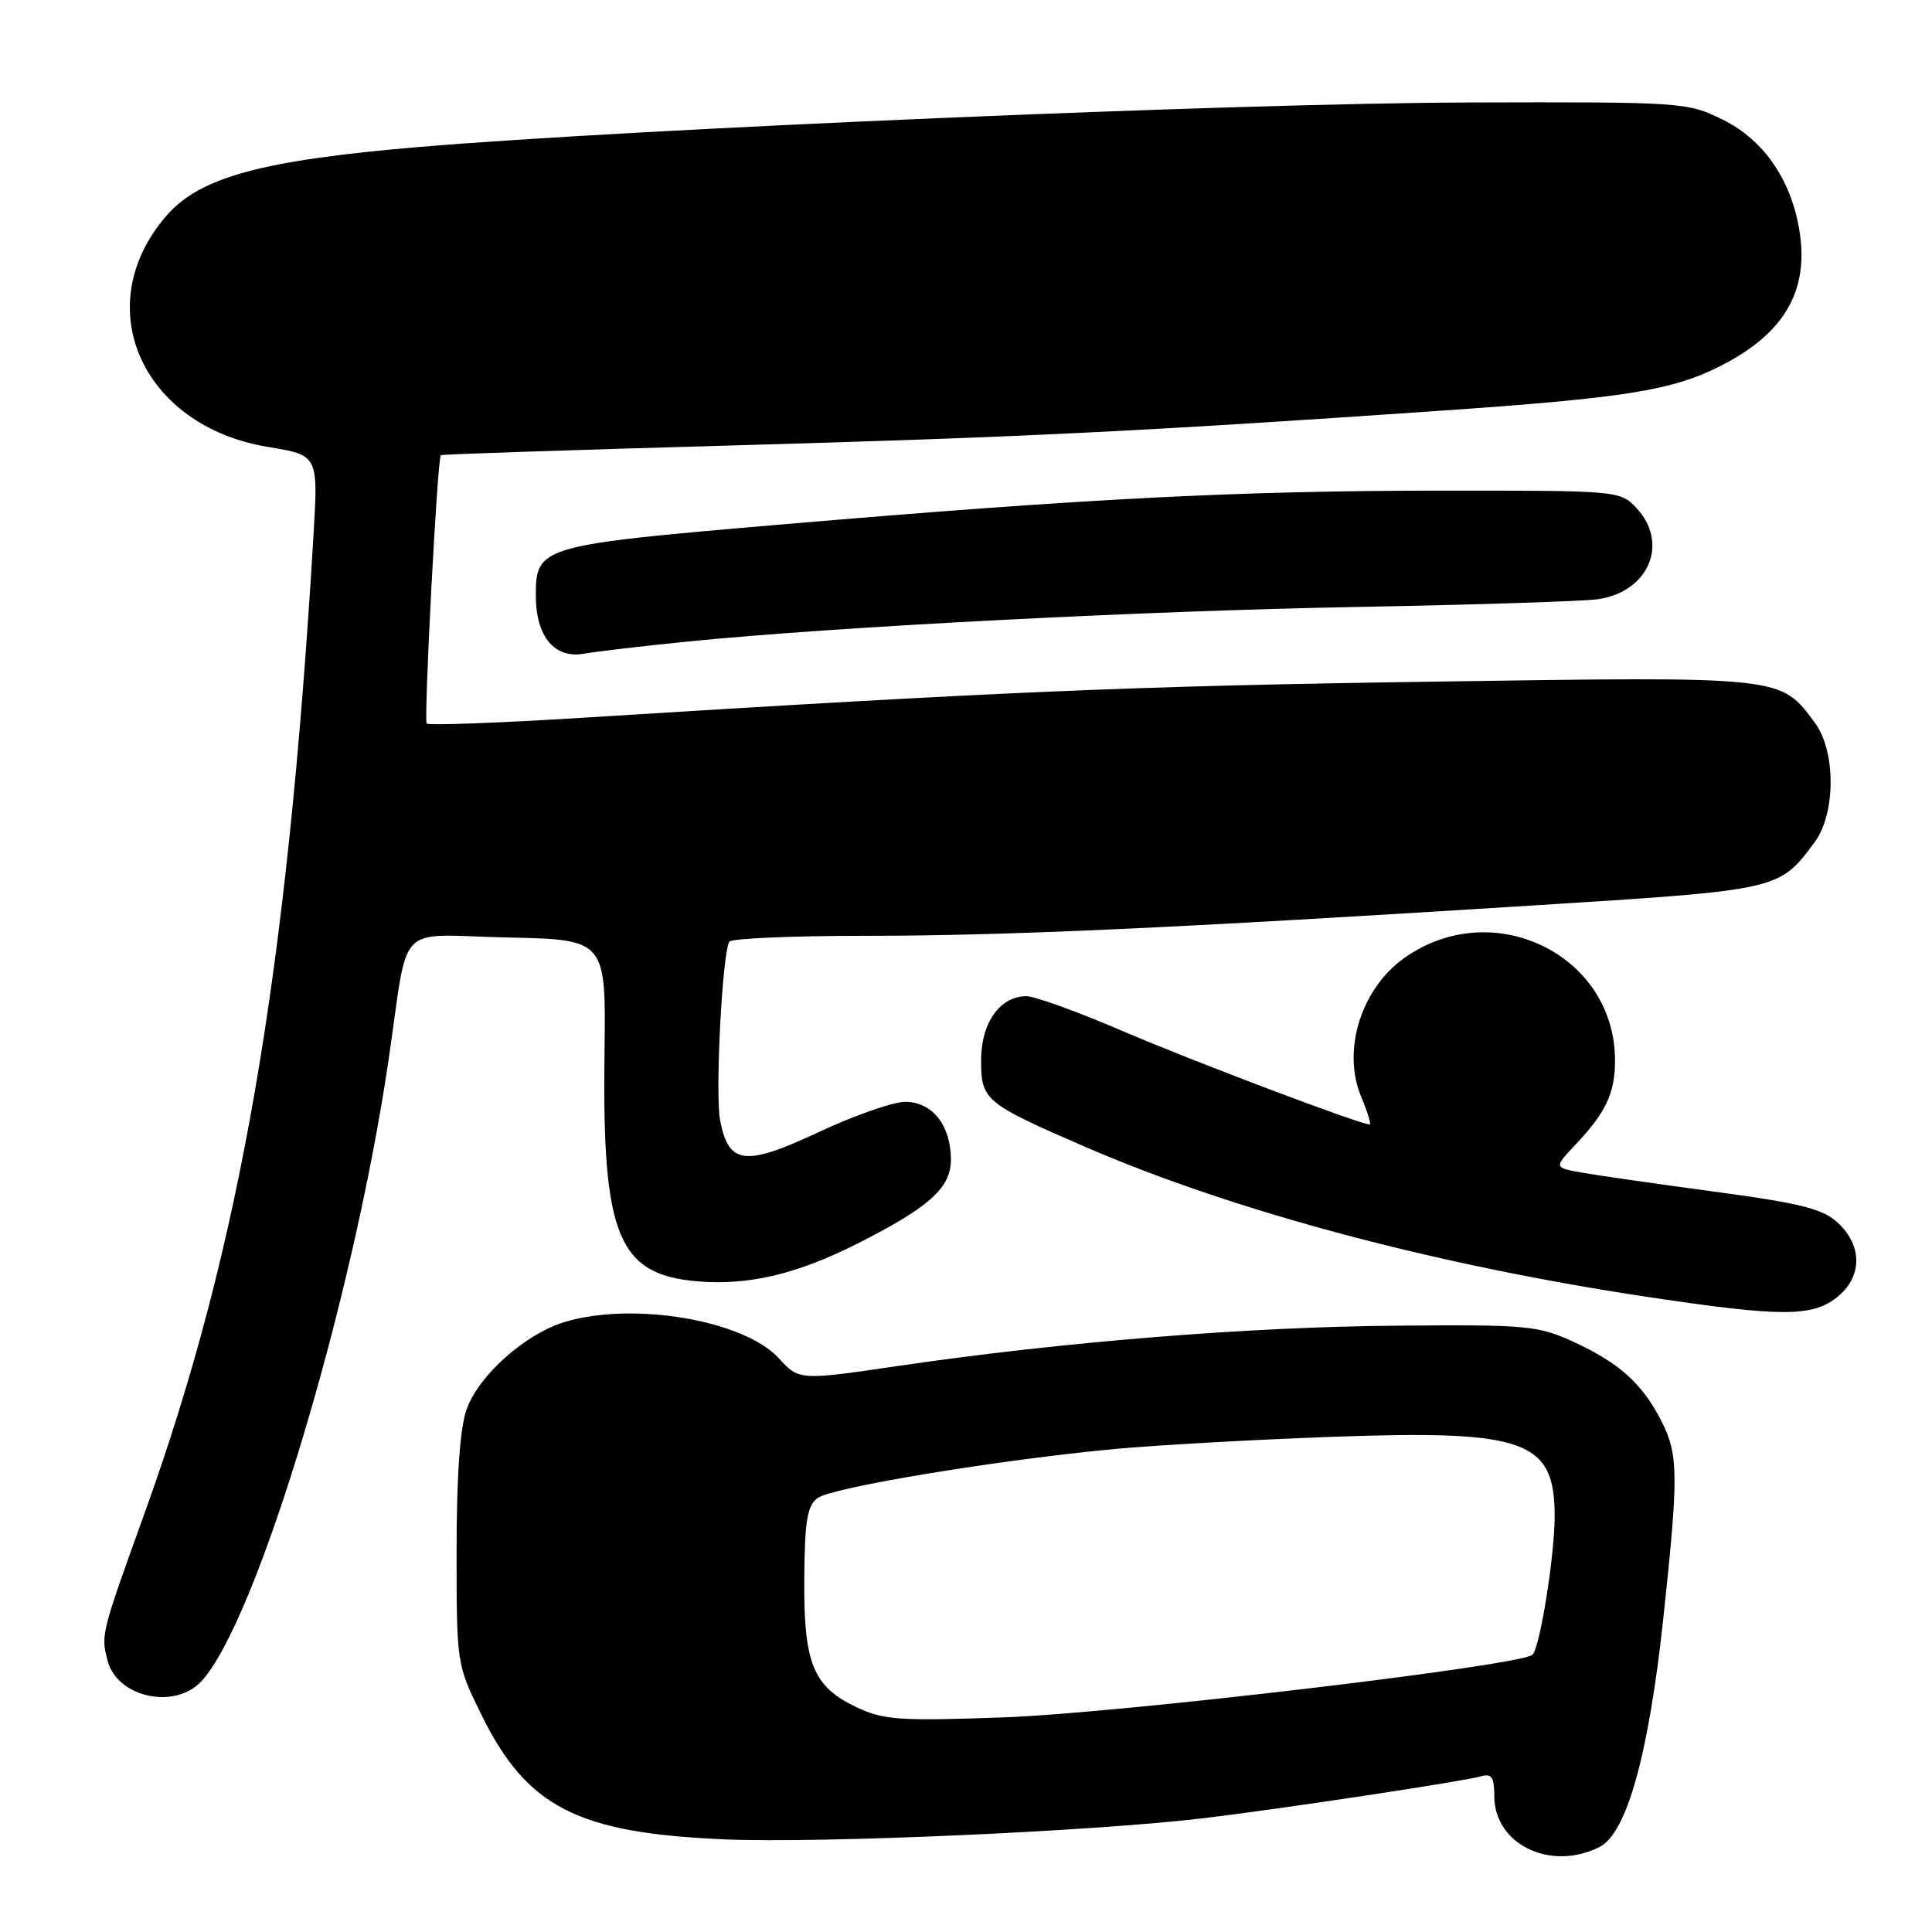 <?xml version="1.0" encoding="UTF-8" standalone="no"?>
<!DOCTYPE svg PUBLIC "-//W3C//DTD SVG 1.1//EN" "http://www.w3.org/Graphics/SVG/1.1/DTD/svg11.dtd" >
<svg xmlns="http://www.w3.org/2000/svg" xmlns:xlink="http://www.w3.org/1999/xlink" version="1.1" viewBox="0 0 256 256">
 <g >
 <path fill="currentColor"
d=" M 211.96 244.73 C 215.55 242.91 218.46 232.48 220.39 214.50 C 222.44 195.39 222.42 192.73 220.10 188.21 C 217.59 183.32 214.55 180.59 208.49 177.80 C 203.81 175.64 202.37 175.51 185.00 175.66 C 165.33 175.82 140.74 177.81 119.11 180.98 C 105.90 182.92 105.90 182.92 103.20 179.98 C 98.57 174.93 83.93 172.44 74.86 175.16 C 69.60 176.74 63.43 182.23 61.82 186.77 C 60.95 189.23 60.50 195.62 60.50 205.52 C 60.50 220.48 60.51 220.56 63.80 227.23 C 69.83 239.49 76.54 242.91 96.12 243.73 C 108.90 244.26 144.86 242.67 159.50 240.92 C 169.62 239.71 193.94 236.04 196.25 235.37 C 197.65 234.97 198.00 235.49 198.00 237.98 C 198.00 244.40 205.47 248.01 211.96 244.73 Z  M 26.71 222.75 C 34.05 214.75 46.76 172.52 51.48 140.50 C 54.25 121.73 52.15 123.90 67.23 124.22 C 80.30 124.50 80.30 124.50 80.10 139.50 C 79.77 163.76 81.88 168.91 92.48 169.79 C 99.17 170.34 105.56 168.84 113.50 164.84 C 123.12 159.99 126.00 157.41 126.00 153.67 C 126.00 149.13 123.54 146.00 119.96 146.00 C 118.35 146.00 113.18 147.81 108.48 150.01 C 98.67 154.60 96.53 154.34 95.41 148.39 C 94.75 144.84 95.71 126.28 96.64 124.78 C 96.90 124.35 104.94 124.00 114.50 124.00 C 133.24 124.00 155.05 123.01 202.96 119.99 C 235.94 117.92 235.69 117.97 240.44 111.61 C 243.25 107.85 243.28 99.55 240.50 95.80 C 235.86 89.55 236.62 89.63 189.39 90.33 C 149.80 90.91 132.57 91.65 77.27 95.10 C 66.14 95.80 56.81 96.14 56.54 95.87 C 56.13 95.46 57.94 60.93 58.41 60.31 C 58.49 60.20 75.64 59.63 96.52 59.04 C 135.13 57.95 151.24 57.16 190.50 54.45 C 215.34 52.74 221.57 51.75 228.00 48.48 C 236.28 44.28 239.61 38.72 238.50 31.00 C 237.49 24.03 233.80 18.57 228.26 15.85 C 223.58 13.54 222.99 13.50 194.50 13.58 C 163.95 13.67 84.30 17.05 55.49 19.48 C 34.81 21.23 26.56 23.46 22.14 28.49 C 11.68 40.40 18.65 56.43 35.50 59.22 C 42.17 60.32 42.17 60.32 41.54 70.91 C 38.06 129.35 31.85 165.28 19.16 200.50 C 13.37 216.56 13.35 216.63 14.27 220.09 C 15.56 224.94 23.20 226.58 26.71 222.75 Z  M 243.37 171.93 C 246.76 169.26 246.84 165.14 243.57 162.07 C 241.56 160.18 238.79 159.47 227.32 157.92 C 219.72 156.90 211.79 155.76 209.69 155.39 C 205.88 154.72 205.88 154.72 208.82 151.61 C 212.78 147.42 214.00 144.81 214.00 140.53 C 214.00 126.48 197.79 118.61 186.06 126.95 C 180.33 131.04 177.80 139.19 180.37 145.34 C 181.21 147.35 181.72 149.00 181.49 149.00 C 180.24 149.00 157.91 140.56 148.76 136.62 C 142.85 134.08 137.11 132.00 136.01 132.00 C 132.50 132.00 130.00 135.53 130.00 140.48 C 130.00 145.79 130.48 146.19 143.81 151.97 C 163.51 160.51 190.32 167.66 218.50 171.88 C 236.00 174.50 240.09 174.50 243.37 171.93 Z  M 91.00 85.02 C 110.72 83.04 151.47 80.94 180.00 80.42 C 195.68 80.13 209.99 79.67 211.81 79.39 C 218.51 78.37 221.18 71.94 216.83 67.31 C 214.67 65.02 214.43 65.00 191.08 65.01 C 163.90 65.03 144.11 66.04 103.60 69.49 C 71.52 72.23 71.00 72.38 71.00 78.93 C 71.00 84.33 73.47 87.31 77.37 86.62 C 79.09 86.32 85.22 85.60 91.00 85.02 Z  M 113.50 226.22 C 107.72 223.47 106.49 220.44 106.57 209.20 C 106.63 201.49 106.96 199.50 108.35 198.49 C 110.29 197.07 132.46 193.42 147.70 192.00 C 153.32 191.48 166.38 190.75 176.74 190.38 C 202.13 189.47 206.00 190.86 206.00 200.89 C 206.00 206.09 204.08 218.16 203.08 219.25 C 201.77 220.68 148.44 227.00 133.00 227.56 C 119.14 228.06 117.08 227.91 113.50 226.22 Z "/>
</g>
</svg>
